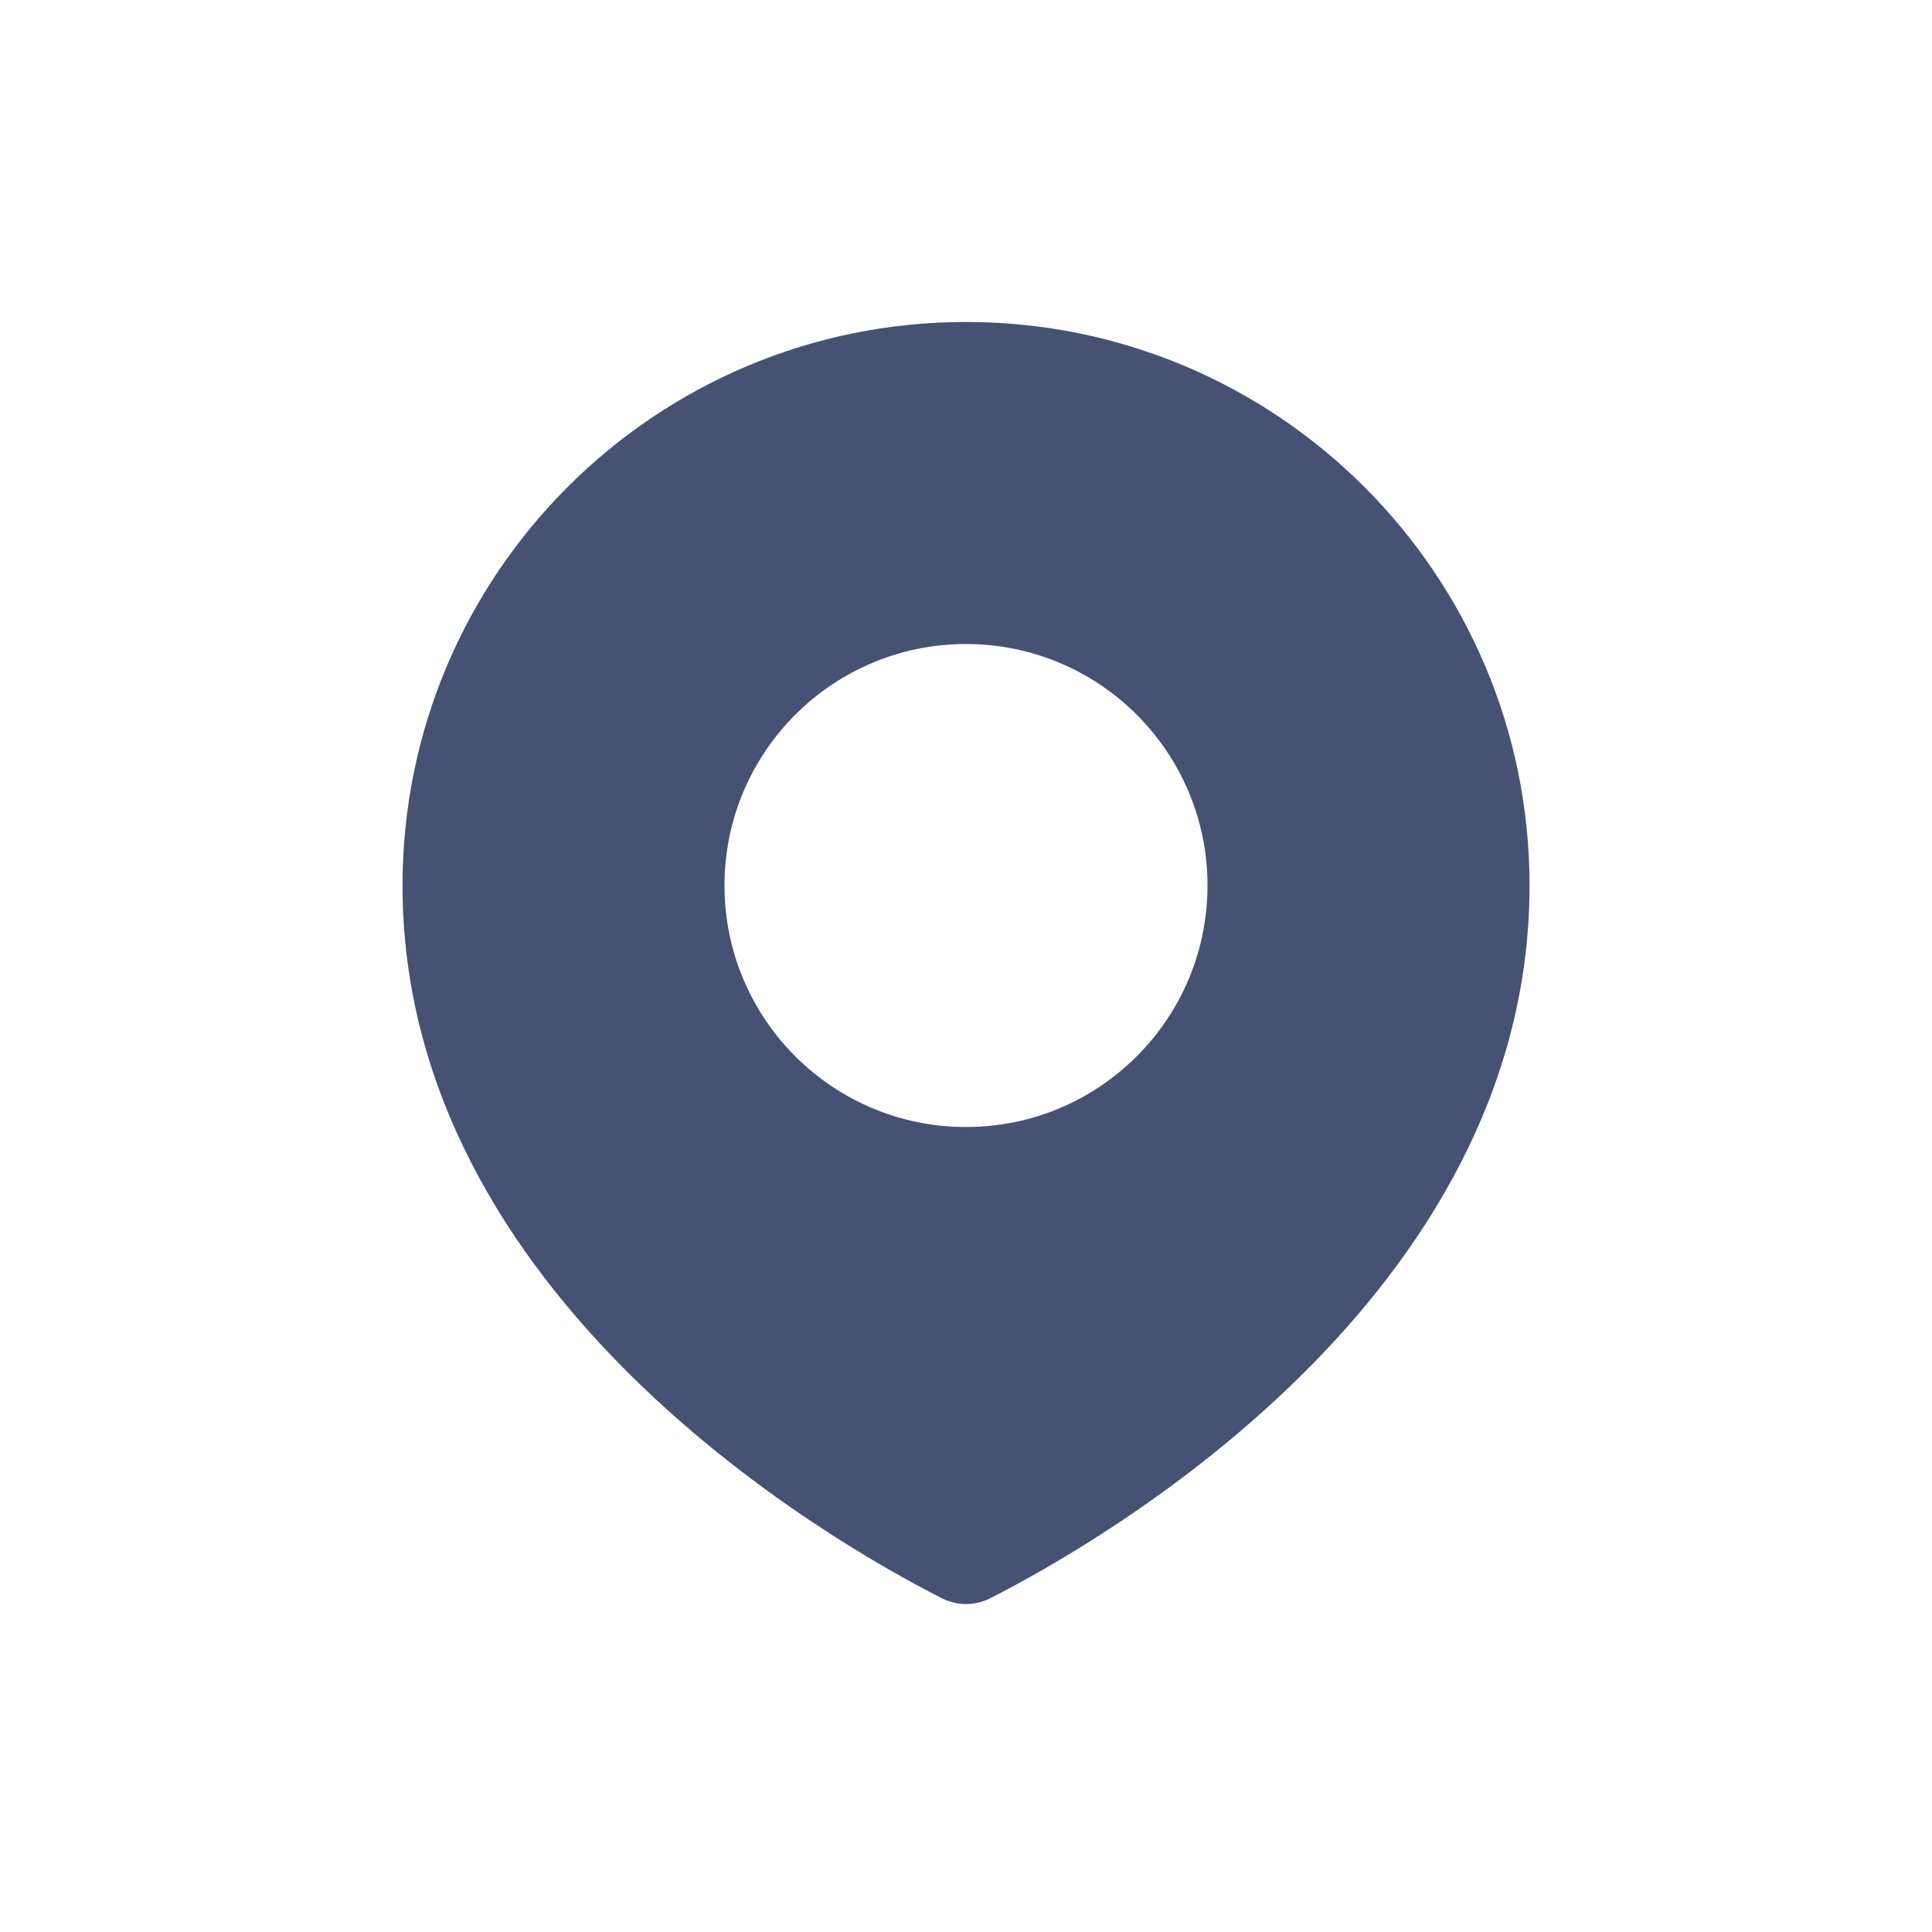 <svg width="32" height="32" viewBox="0 0 32 32" fill="none" xmlns="http://www.w3.org/2000/svg">
<g id="Pin_fill">
<path id="Subtract" fill-rule="evenodd" clip-rule="evenodd" d="M16.403 26.471C18.192 25.563 25.334 21.509 25.334 14.667C25.334 9.512 21.155 5.333 16 5.333C10.846 5.333 6.667 9.512 6.667 14.667C6.667 21.509 13.809 25.563 15.598 26.471C15.852 26.6 16.149 26.6 16.403 26.471ZM16 18.667C18.209 18.667 20 16.876 20 14.667C20 12.458 18.209 10.667 16 10.667C13.791 10.667 12 12.458 12 14.667C12 16.876 13.791 18.667 16 18.667Z" fill="#455273"/>
</g>
</svg>
